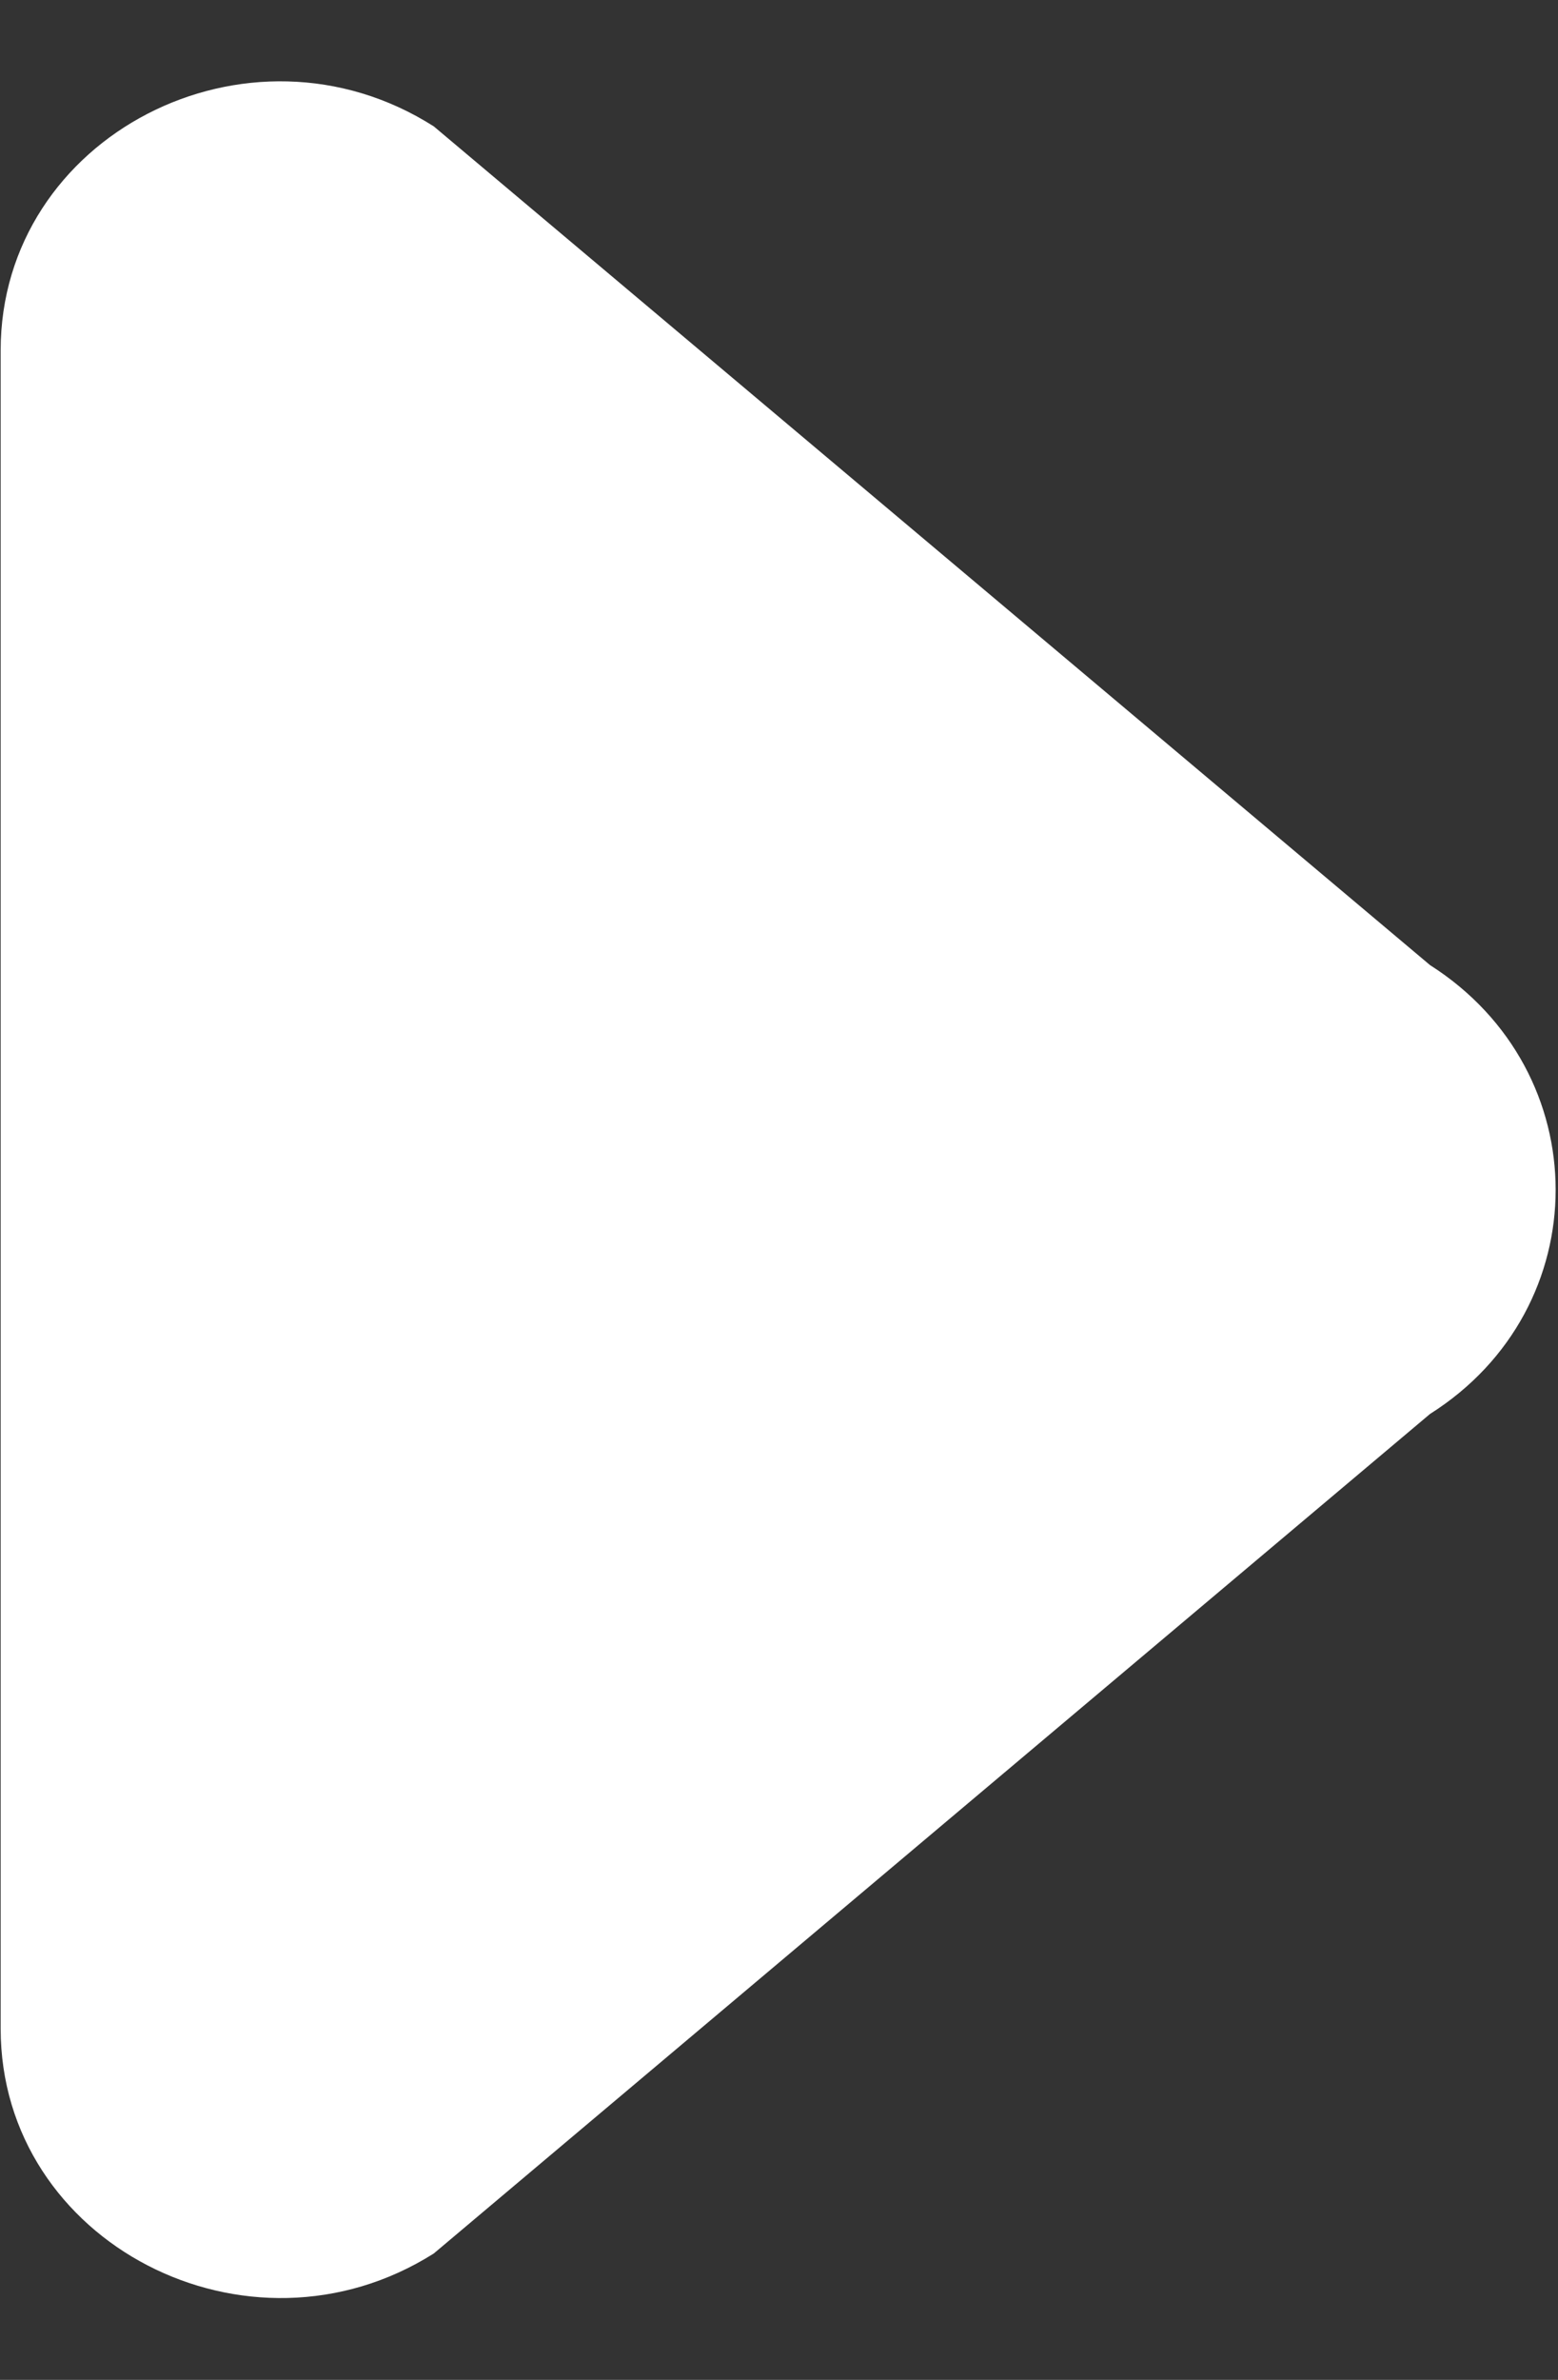 <svg id="SvgjsSvg1000" xmlns="http://www.w3.org/2000/svg" version="1.1" xmlns:xlink="http://www.w3.org/1999/xlink" xmlns:svgjs="http://svgjs.com/svgjs" width="19" height="29" viewBox="0 0 19 29"><rect x="0" y="0" width="19" height="29" fill="#333333" stroke="none"/><title>Фигура 21</title><desc>Created with Avocode.</desc><defs id="SvgjsDefs1001"></defs><path id="SvgjsPath1007" d="M804.008 1219.72L804.008 1199.27C804.008 1196.66 807.024 1195.1 809.29 1196.54L821.439 1206.76C823.482 1208.06 823.482 1210.94 821.439 1212.23L809.29 1222.46C807.024 1223.89 804.008 1222.33 804.008 1219.72Z " fill="#ffffff" fill-opacity="1" transform="matrix(1,0,0,1,-804,-1195)"></path></svg>